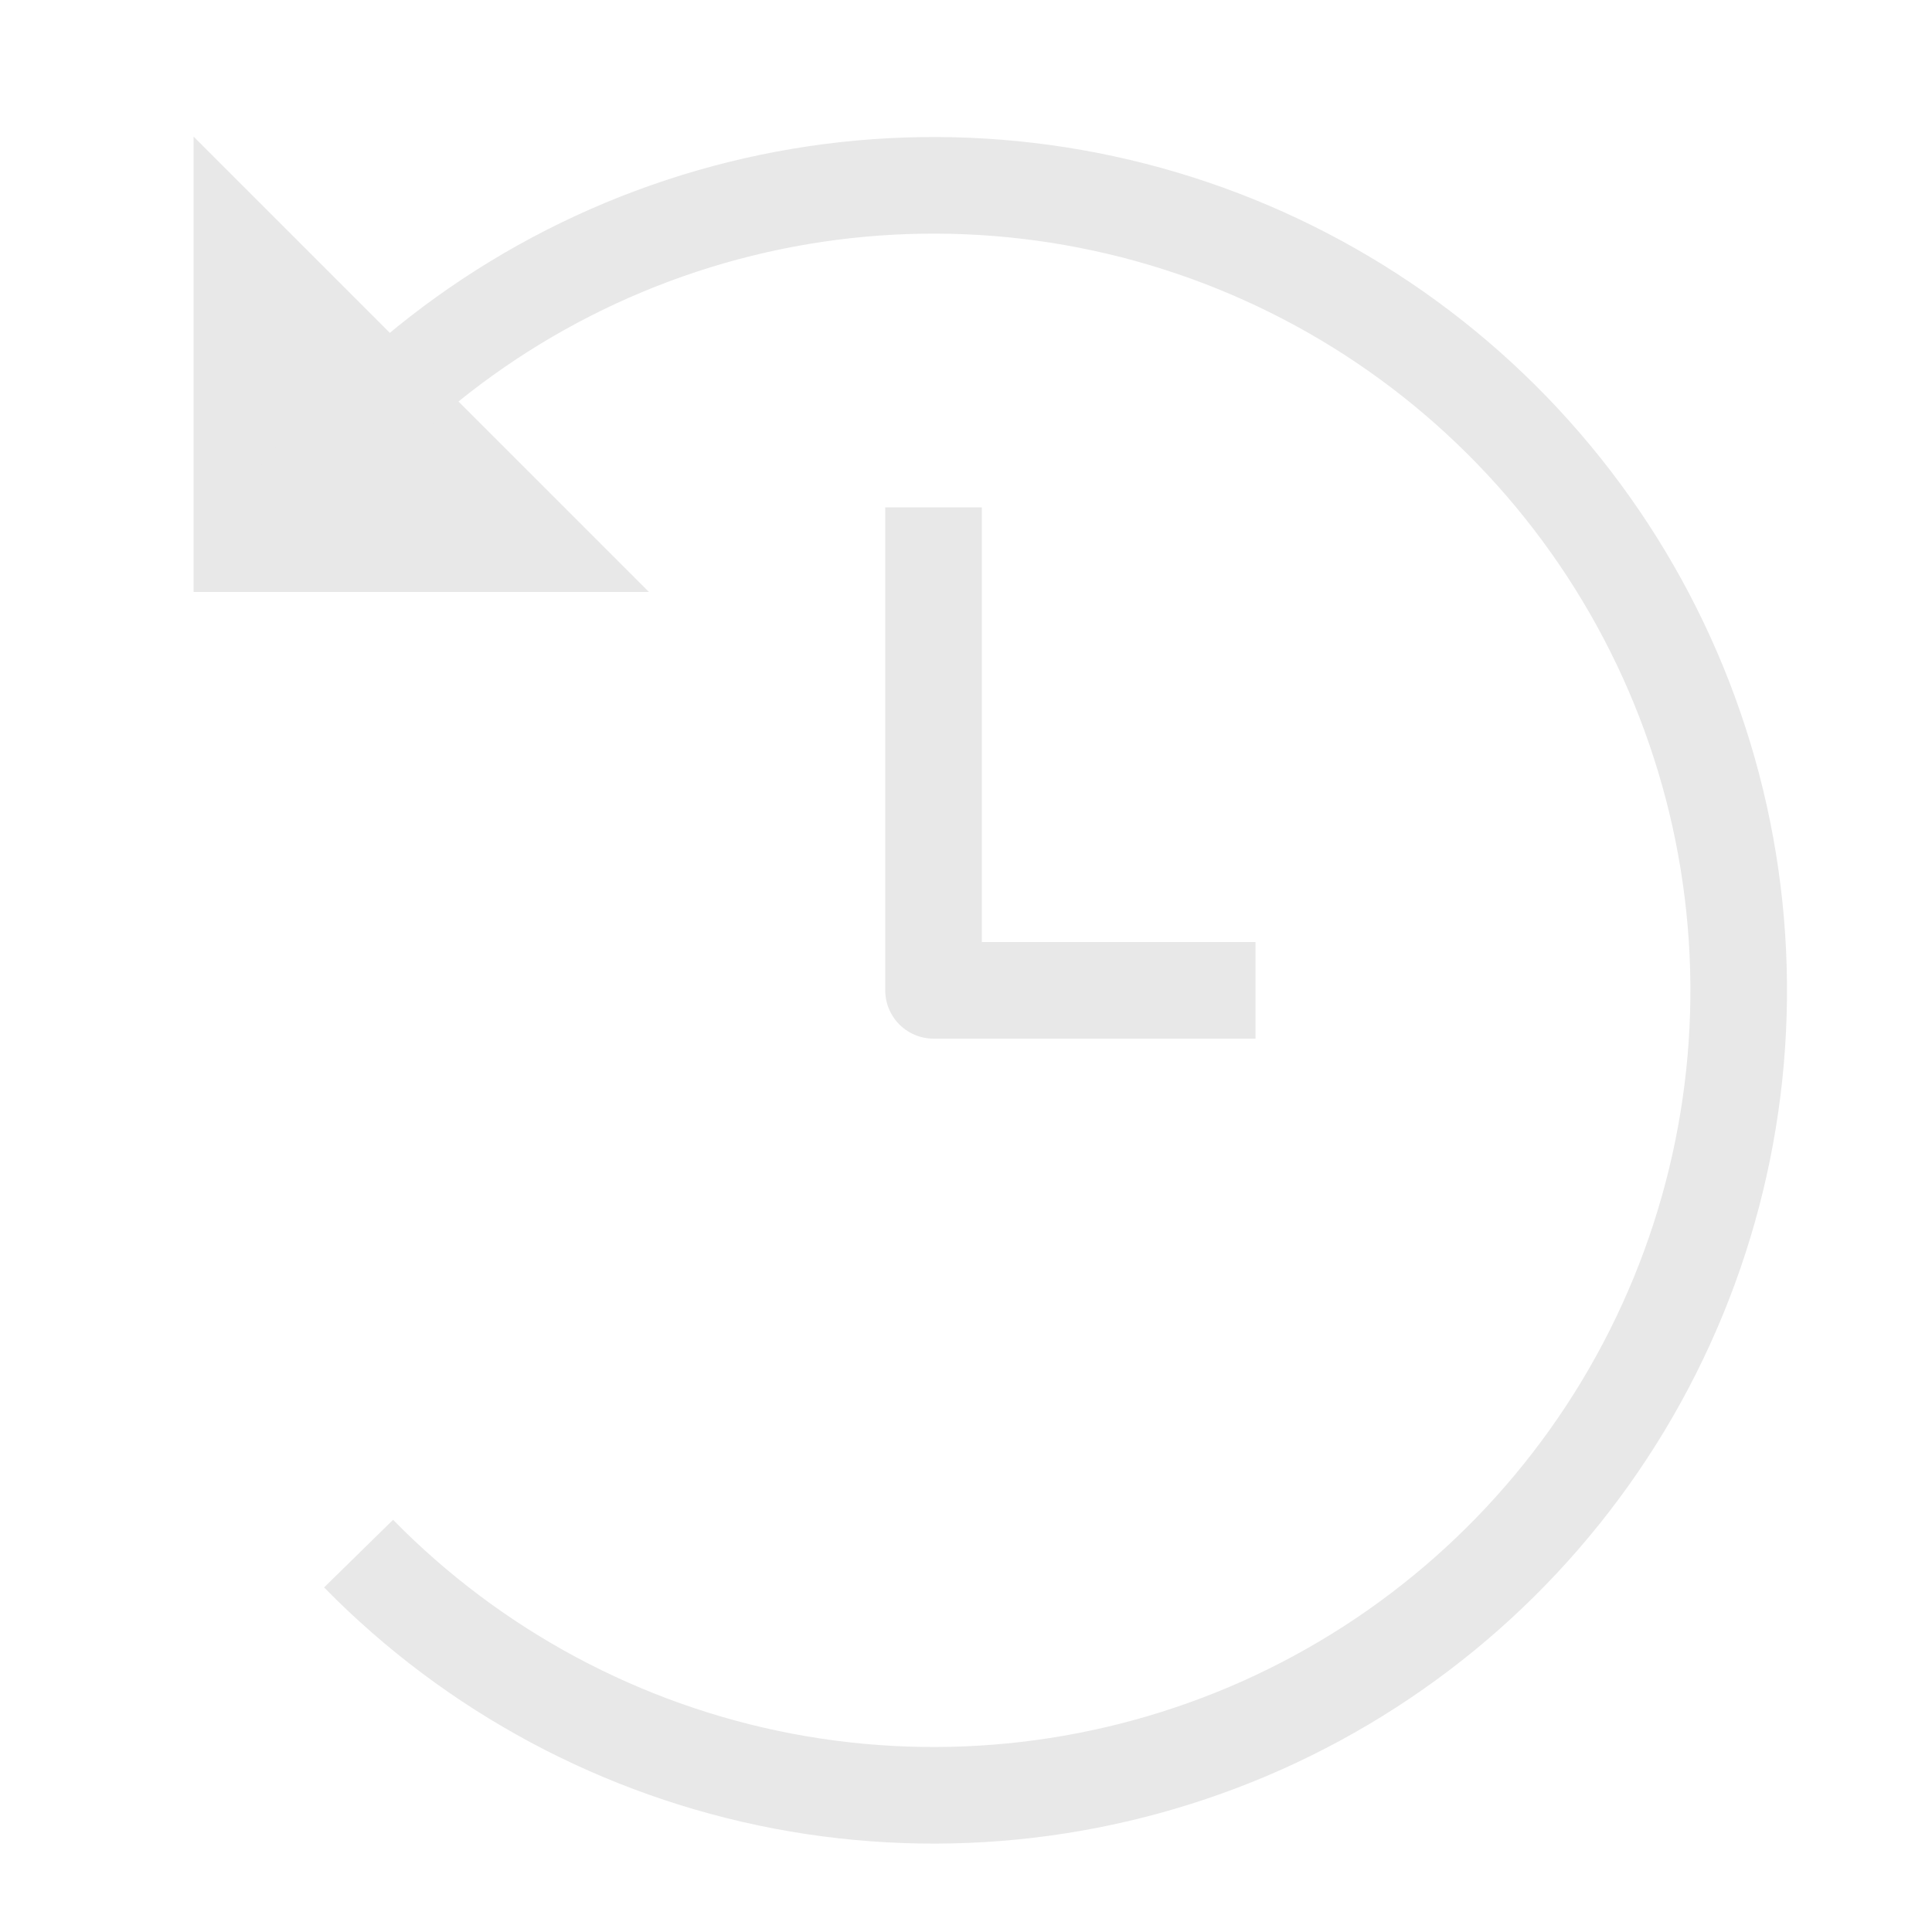 <svg width="20" height="20" viewBox="0 0 20 20" fill="none" xmlns="http://www.w3.org/2000/svg">
<g id="Synchronize Arrow Time">
<path id="Vector" d="M2.504 2.621L5.511 5.628H2.504V2.621Z" fill="#E8E8E8" stroke="#E8E8E8"/>
<path id="Vector_2" d="M9.664 5.252V10.252H12.997" stroke="#E8E8E8" stroke-linejoin="round"/>
<path id="Vector_3" d="M3.712 16.083C4.904 17.299 6.439 18.121 8.111 18.439C9.783 18.756 11.512 18.554 13.066 17.86C14.62 17.165 15.924 16.011 16.803 14.553C17.681 13.095 18.093 11.403 17.981 9.705C17.869 8.006 17.24 6.383 16.178 5.053C15.116 3.722 13.672 2.749 12.041 2.264C10.409 1.779 8.668 1.805 7.052 2.339C5.436 2.873 4.022 3.889 3 5.25" stroke="#E8E8E8" stroke-linejoin="round"/>
</g>
</svg>

